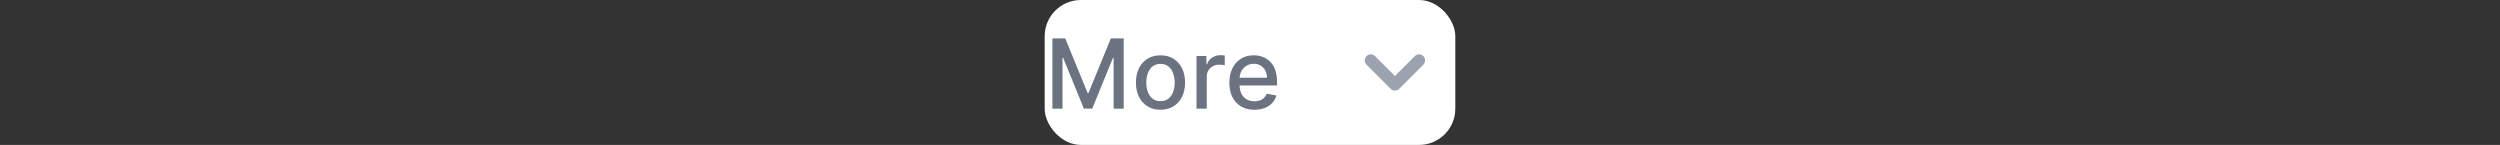 <svg width="414" height="24" viewBox="0 0 414 24" fill="none" xmlns="http://www.w3.org/2000/svg">
<rect x="0" y="0" width="414" height="24" fill="#333333" stroke="none"/>
<g clip-path="url(#clip0_571_307)">
<rect x="173" width="68" height="24" rx="6" fill="white"/>
<path d="M174.278 6.364H176.409L180.114 15.409H180.25L183.955 6.364H186.085V18H184.415V9.58H184.307L180.875 17.983H179.489L176.057 9.574H175.949V18H174.278V6.364ZM192.178 18.176C191.359 18.176 190.645 17.989 190.036 17.614C189.426 17.239 188.952 16.714 188.615 16.04C188.278 15.366 188.109 14.578 188.109 13.676C188.109 12.771 188.278 11.979 188.615 11.301C188.952 10.623 189.426 10.097 190.036 9.722C190.645 9.347 191.359 9.159 192.178 9.159C192.996 9.159 193.71 9.347 194.32 9.722C194.929 10.097 195.403 10.623 195.74 11.301C196.077 11.979 196.246 12.771 196.246 13.676C196.246 14.578 196.077 15.366 195.74 16.04C195.403 16.714 194.929 17.239 194.32 17.614C193.71 17.989 192.996 18.176 192.178 18.176ZM192.183 16.75C192.714 16.75 193.153 16.61 193.501 16.329C193.85 16.049 194.107 15.676 194.274 15.21C194.445 14.744 194.53 14.231 194.53 13.671C194.53 13.114 194.445 12.602 194.274 12.136C194.107 11.667 193.85 11.29 193.501 11.006C193.153 10.722 192.714 10.579 192.183 10.579C191.649 10.579 191.206 10.722 190.854 11.006C190.505 11.29 190.246 11.667 190.075 12.136C189.909 12.602 189.825 13.114 189.825 13.671C189.825 14.231 189.909 14.744 190.075 15.21C190.246 15.676 190.505 16.049 190.854 16.329C191.206 16.61 191.649 16.75 192.183 16.75ZM198.142 18V9.273H199.784V10.659H199.875C200.034 10.189 200.314 9.82 200.716 9.551C201.121 9.278 201.58 9.142 202.091 9.142C202.197 9.142 202.322 9.146 202.466 9.153C202.614 9.161 202.729 9.17 202.813 9.182V10.807C202.744 10.788 202.623 10.767 202.449 10.744C202.275 10.718 202.1 10.704 201.926 10.704C201.525 10.704 201.167 10.79 200.852 10.96C200.542 11.127 200.295 11.36 200.114 11.659C199.932 11.954 199.841 12.292 199.841 12.671V18H198.142ZM207.732 18.176C206.872 18.176 206.131 17.992 205.51 17.625C204.893 17.254 204.415 16.733 204.078 16.062C203.745 15.388 203.578 14.598 203.578 13.693C203.578 12.799 203.745 12.011 204.078 11.329C204.415 10.648 204.885 10.116 205.487 9.733C206.093 9.35 206.802 9.159 207.612 9.159C208.105 9.159 208.582 9.241 209.044 9.403C209.506 9.566 209.921 9.822 210.288 10.171C210.656 10.519 210.946 10.972 211.158 11.528C211.37 12.081 211.476 12.754 211.476 13.546V14.148H204.538V12.875H209.811C209.811 12.428 209.72 12.032 209.538 11.688C209.357 11.339 209.101 11.064 208.771 10.864C208.446 10.663 208.063 10.562 207.624 10.562C207.146 10.562 206.73 10.68 206.374 10.915C206.021 11.146 205.749 11.449 205.555 11.824C205.366 12.195 205.271 12.598 205.271 13.034V14.028C205.271 14.612 205.374 15.108 205.578 15.517C205.786 15.926 206.076 16.239 206.447 16.454C206.819 16.667 207.252 16.773 207.749 16.773C208.071 16.773 208.364 16.727 208.629 16.636C208.894 16.542 209.124 16.401 209.317 16.216C209.51 16.03 209.658 15.801 209.76 15.528L211.368 15.818C211.239 16.292 211.008 16.706 210.675 17.062C210.345 17.415 209.93 17.689 209.43 17.886C208.934 18.079 208.368 18.176 207.732 18.176Z" fill="#6B7280"/>
<path fill-rule="evenodd" clip-rule="evenodd" d="M226.293 9.293C226.683 8.902 227.317 8.902 227.707 9.293L231 12.586L234.293 9.293C234.683 8.902 235.317 8.902 235.707 9.293C236.098 9.683 236.098 10.317 235.707 10.707L231.707 14.707C231.317 15.098 230.683 15.098 230.293 14.707L226.293 10.707C225.902 10.317 225.902 9.683 226.293 9.293Z" fill="#9CA3AF"/>
</g>
<defs>
<clipPath id="clip0_571_307">
<rect x="173" width="68" height="24" rx="6" fill="white"/>
</clipPath>
</defs>
</svg>
